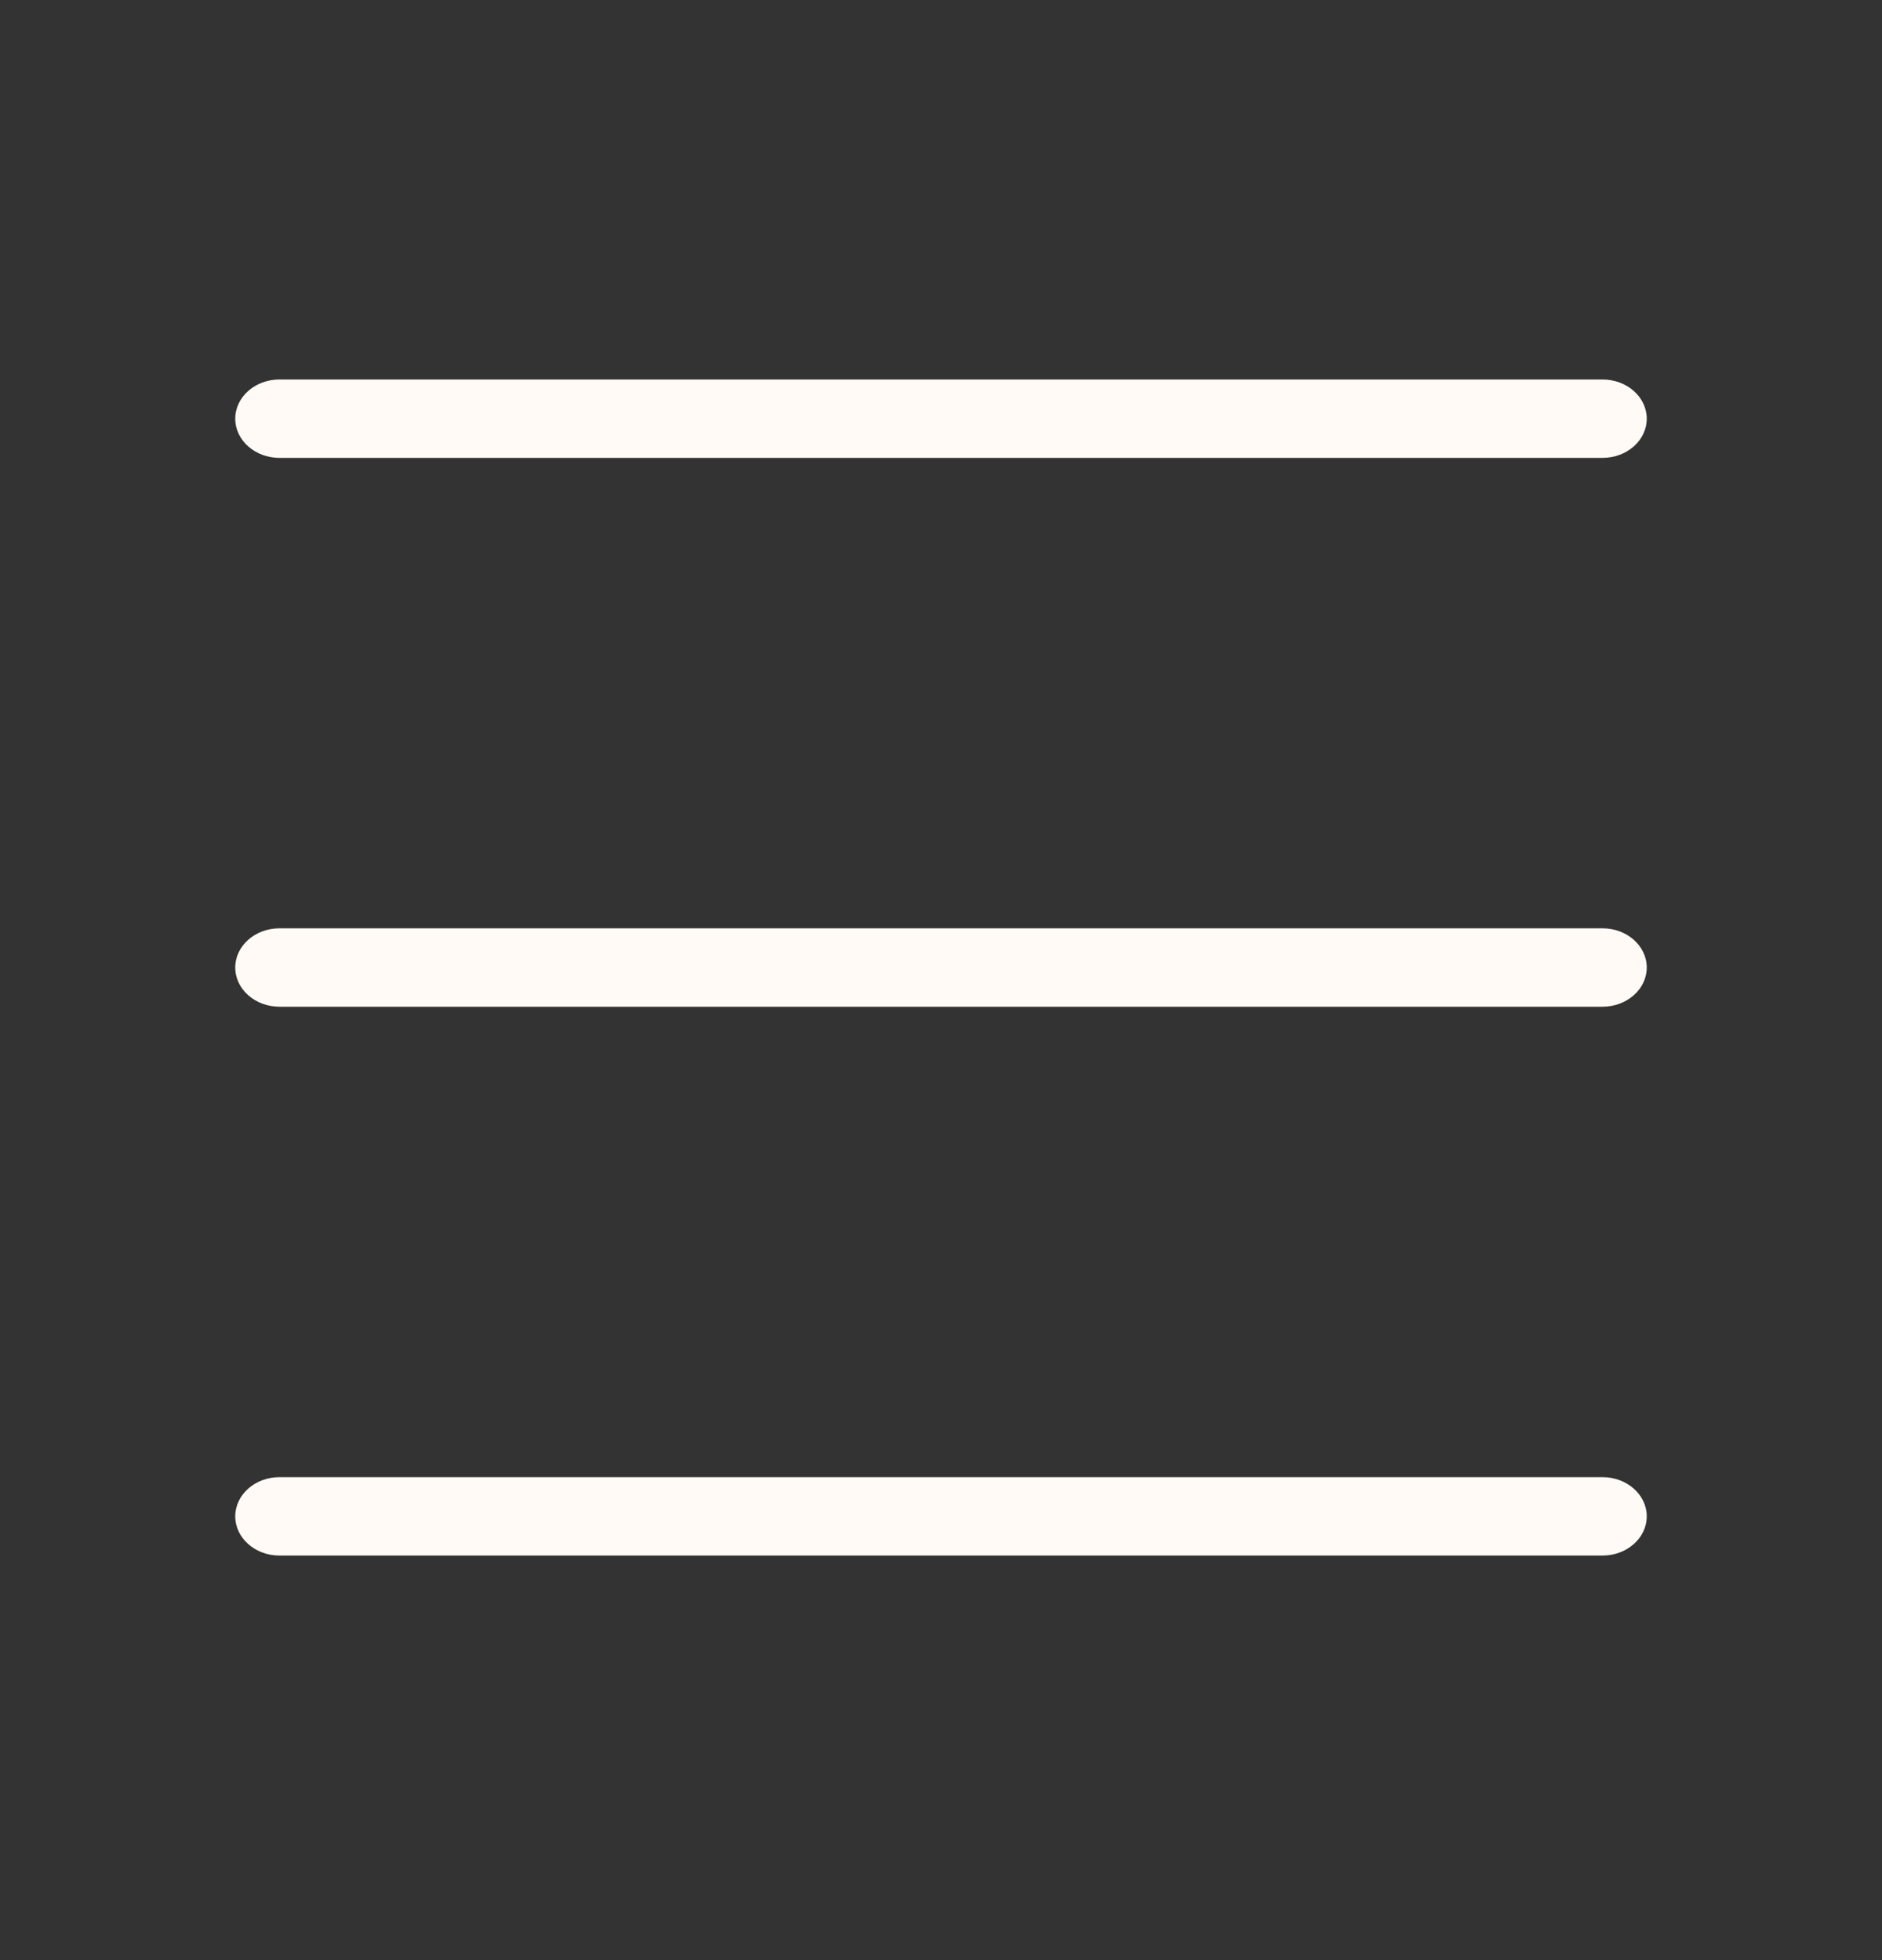 <svg width="24" height="25" viewBox="0 0 24 25" fill="none" xmlns="http://www.w3.org/2000/svg">
<rect x="0" y="0" width="24" height="25" fill="#333333" stroke="none"/>
<path d="M20.436 4.84H3.564C3.253 4.84 3 5.064 3 5.34C3 5.616 3.253 5.84 3.564 5.84H20.436C20.747 5.84 21 5.616 21 5.34C21 5.064 20.747 4.84 20.436 4.84Z" fill="#FFFAF5"/>
<path d="M20.436 11.84H3.564C3.253 11.84 3 12.064 3 12.34C3 12.616 3.253 12.84 3.564 12.84H20.436C20.747 12.84 21 12.616 21 12.34C21 12.064 20.747 11.84 20.436 11.84Z" fill="#FFFAF5"/>
<path d="M3.564 18.84H20.436C20.747 18.84 21 19.064 21 19.34C21 19.616 20.747 19.84 20.436 19.84H3.564C3.253 19.84 3 19.616 3 19.34C3 19.064 3.253 18.84 3.564 18.84Z" fill="#FFFAF5"/>
</svg>
